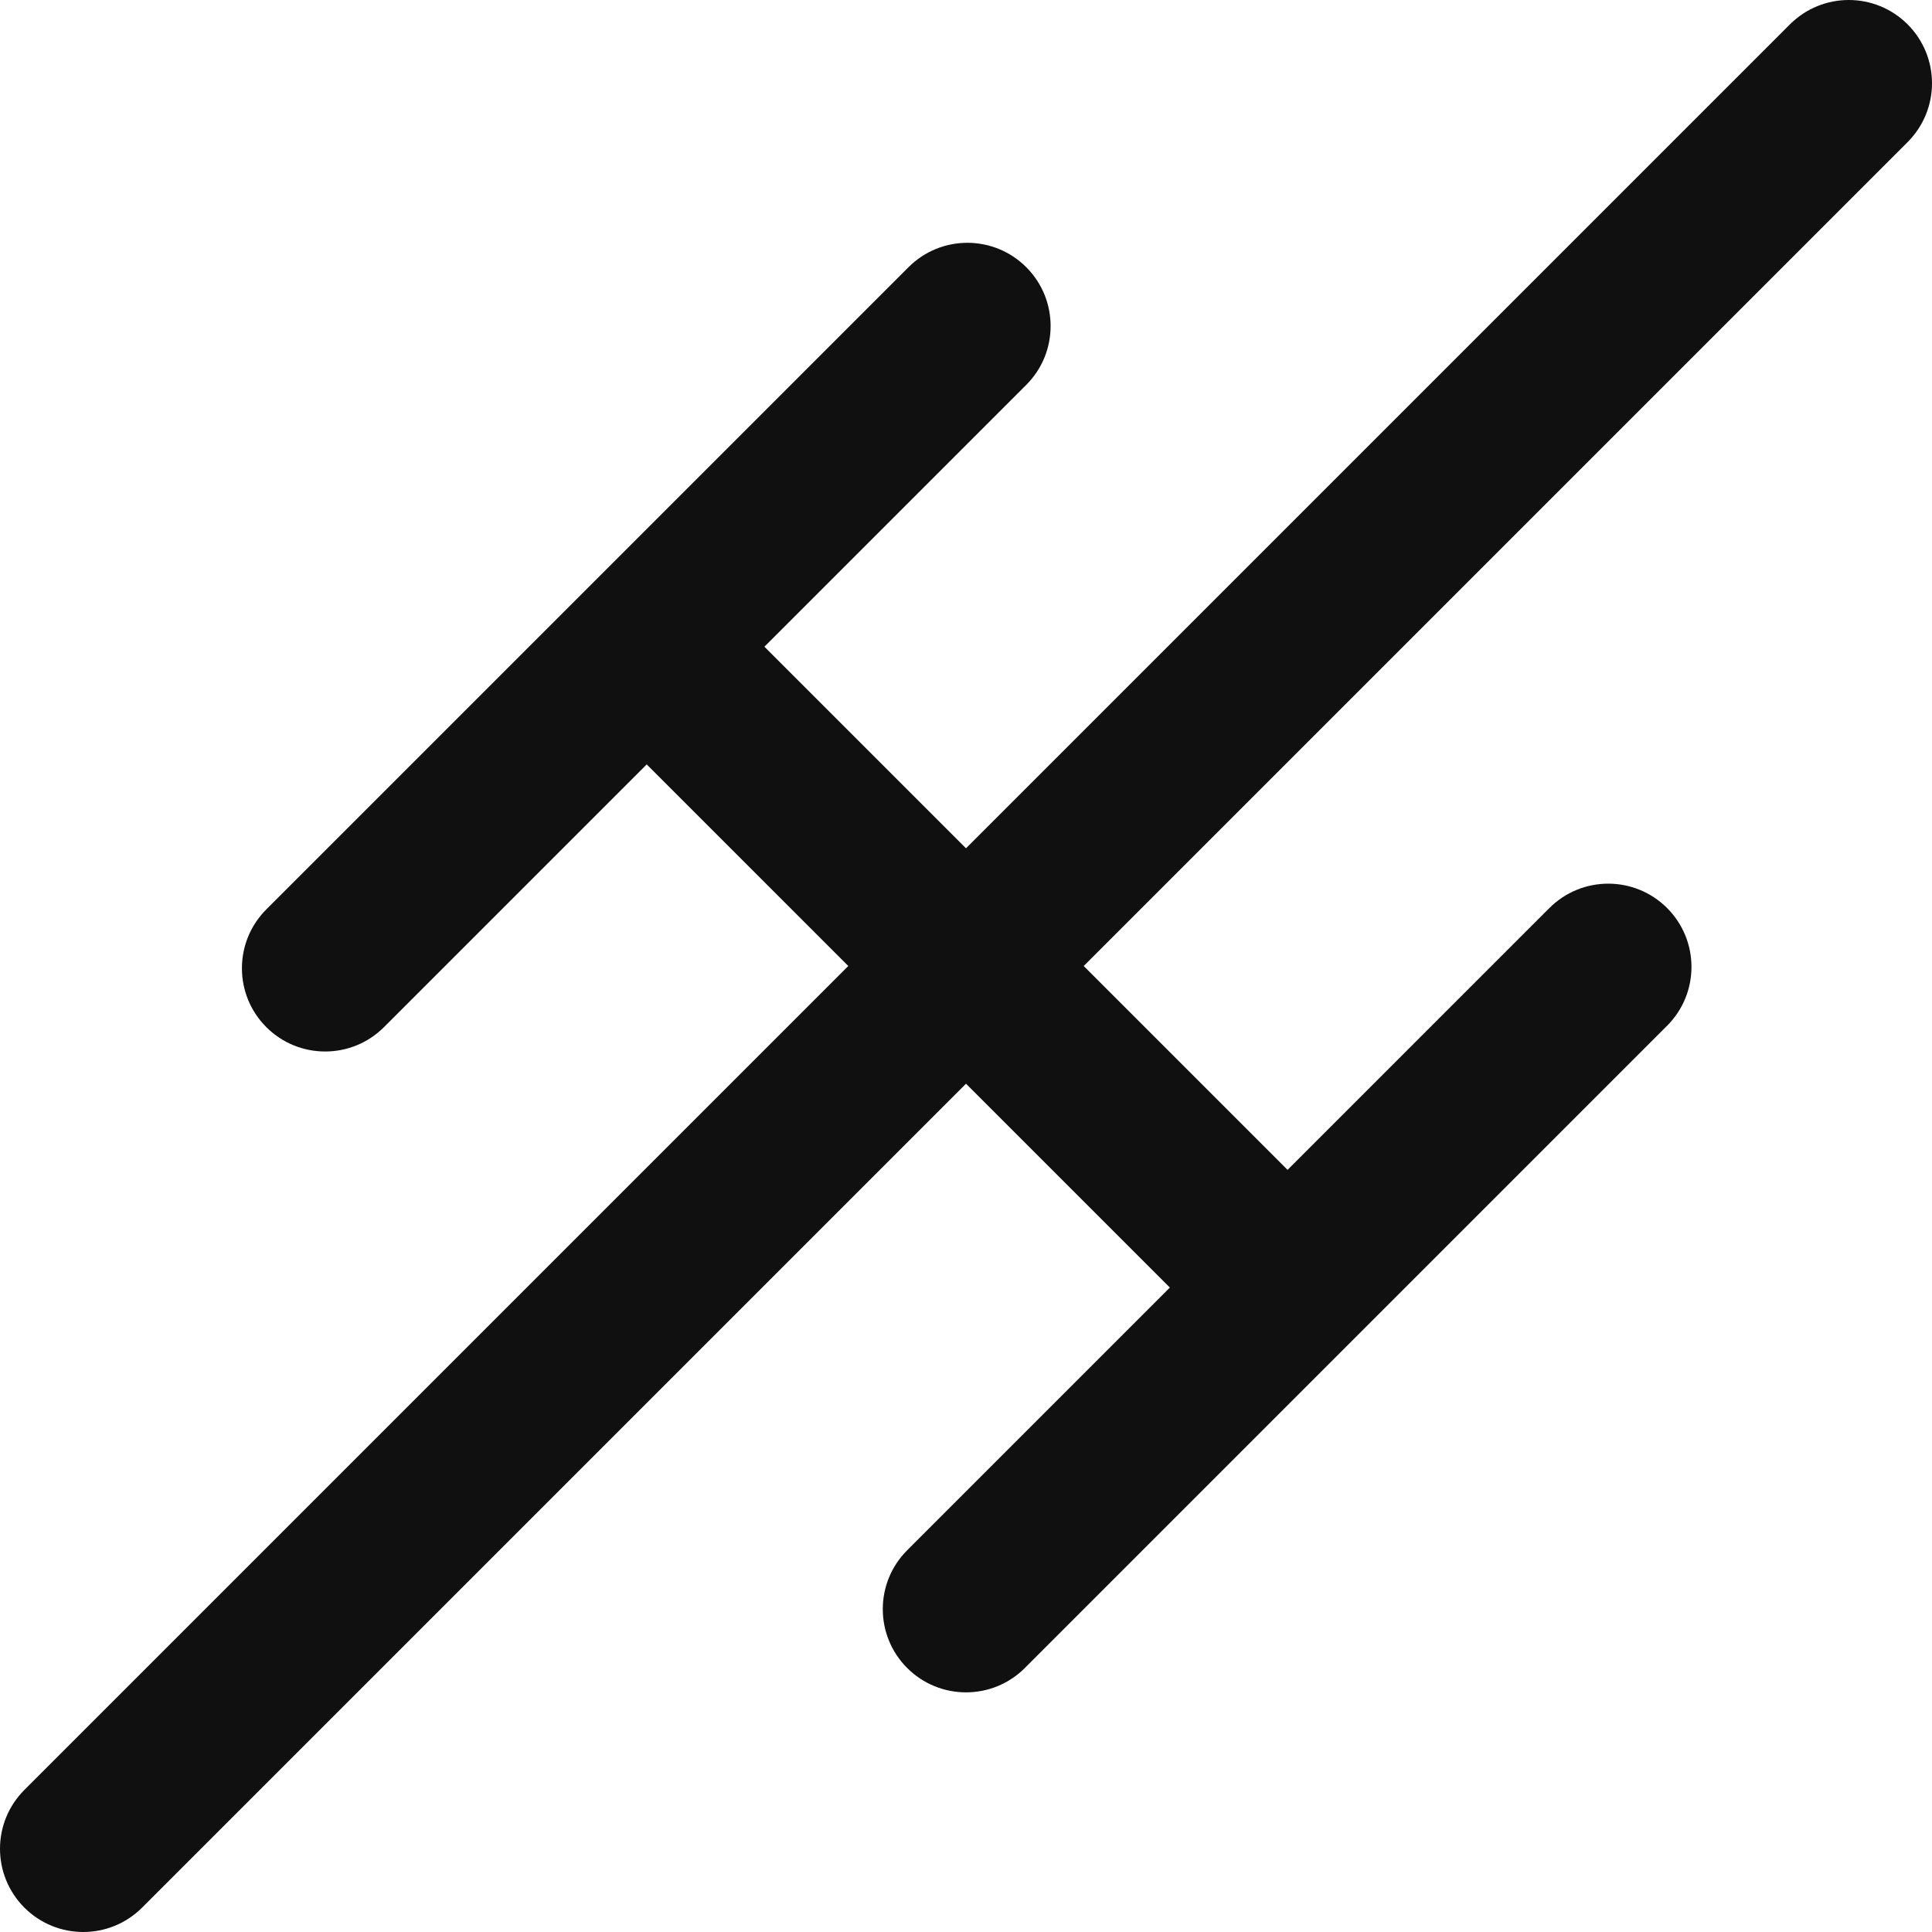 <svg width="220" height="220" viewBox="0 0 220 220" fill="none" xmlns="http://www.w3.org/2000/svg">
<path d="M30.324 116.96C26.623 113.259 26.623 107.258 30.324 103.557L103.457 30.424C107.158 26.723 113.158 26.723 116.86 30.424C120.561 34.126 120.561 40.126 116.86 43.828L87.045 73.642L146.618 133.215L176.432 103.4C180.133 99.699 186.134 99.699 189.835 103.4C193.536 107.101 193.536 113.102 189.835 116.803L116.703 189.936C113.002 193.637 107.001 193.637 103.3 189.936C99.599 186.235 99.599 180.234 103.3 176.533L133.215 146.618L73.642 87.045L43.727 116.96C40.026 120.661 34.025 120.661 30.324 116.96Z" fill="#101010"/>
<path fill-rule="evenodd" clip-rule="evenodd" d="M2.776 217.224C-0.925 213.523 -0.925 207.522 2.776 203.821L203.821 2.776C207.522 -0.925 213.523 -0.925 217.224 2.776C220.925 6.477 220.925 12.478 217.224 16.179L16.179 217.224C12.478 220.925 6.477 220.925 2.776 217.224Z" fill="#101010"/>
</svg>
